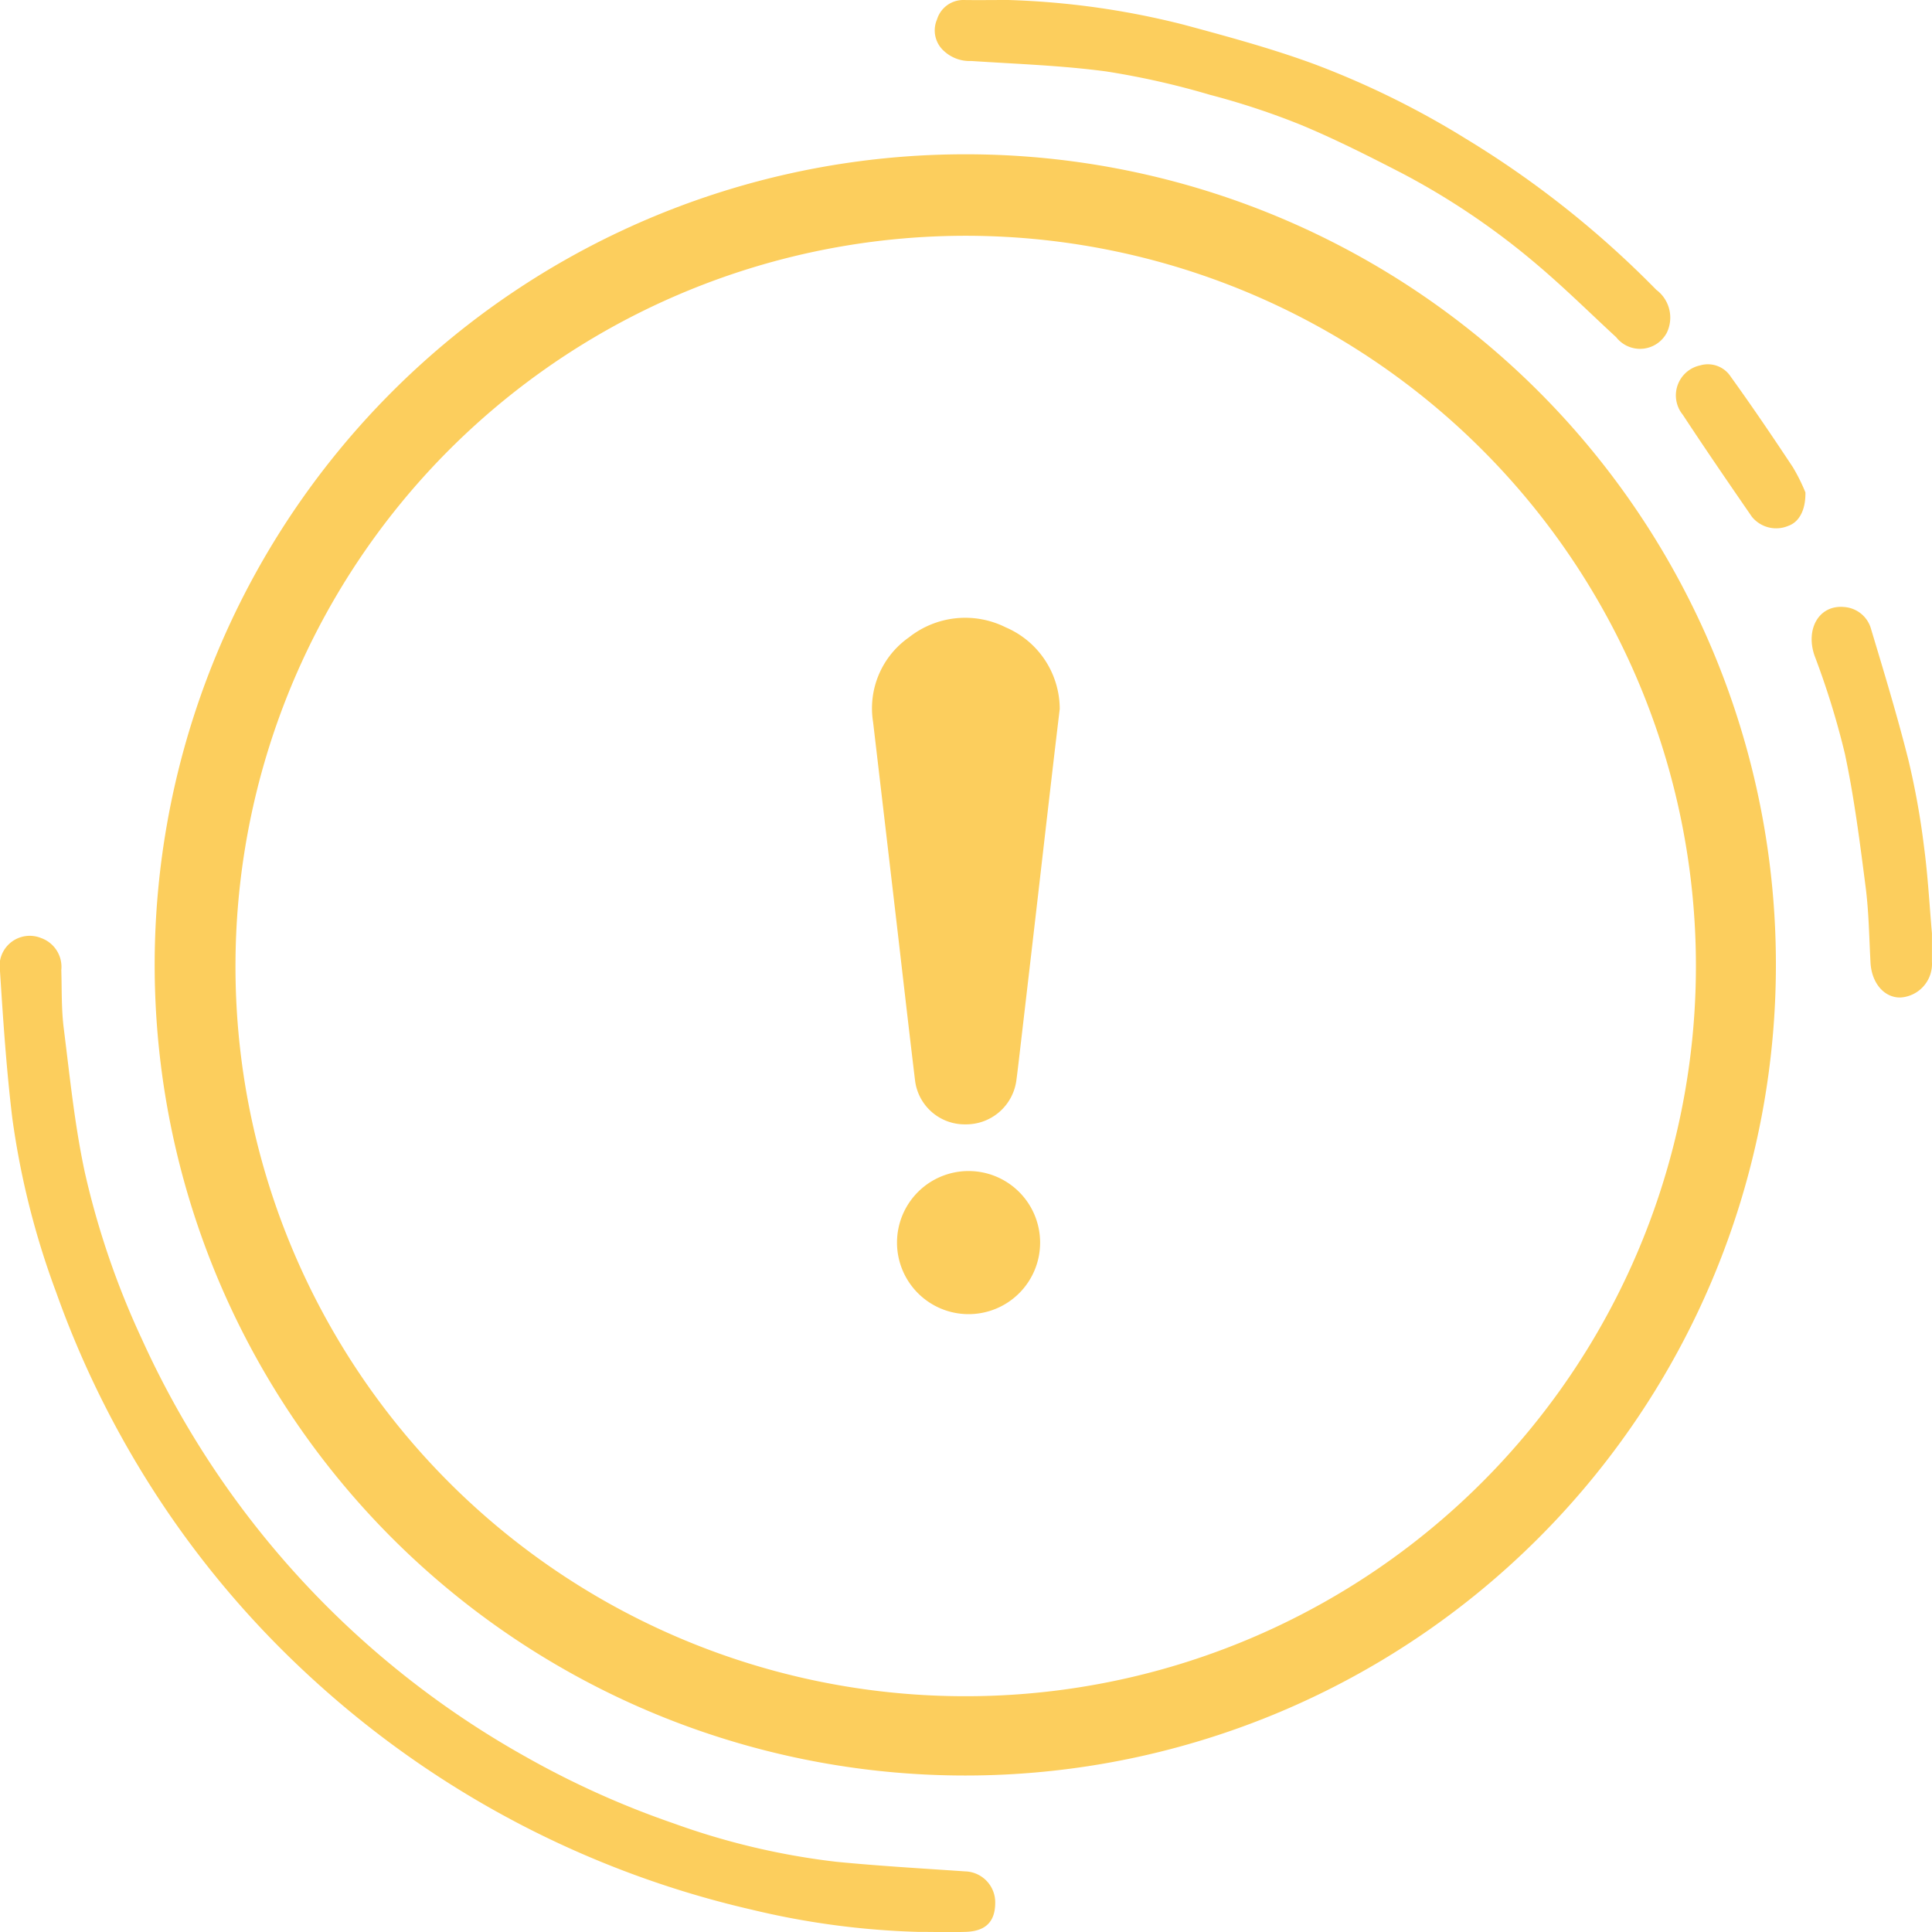 <svg id="Grupo_10143" data-name="Grupo 10143" xmlns="http://www.w3.org/2000/svg" xmlns:xlink="http://www.w3.org/1999/xlink" width="61.832" height="61.832" viewBox="0 0 61.832 61.832">
  <defs>
    <clipPath id="clip-path">
      <rect id="Rectángulo_2967" data-name="Rectángulo 2967" width="61.832" height="61.832" fill="#fcce5d"/>
    </clipPath>
  </defs>
  <g id="Grupo_10142" data-name="Grupo 10142" clip-path="url(#clip-path)">
    <path id="Trazado_7488" data-name="Trazado 7488" d="M159.514,111.668c-.07.591-.142,1.191-.212,1.791q-.237,2.043-.472,4.086-.277,2.395-.557,4.789c-.047.4-.092.805-.145,1.207a1.622,1.622,0,0,1-1.626,1.4,1.6,1.6,0,0,1-1.613-1.384c-.216-1.785-.418-3.573-.627-5.359q-.358-3.064-.718-6.128a2.771,2.771,0,0,1,1.145-2.713,2.9,2.9,0,0,1,3.1-.322,2.848,2.848,0,0,1,1.728,2.633" transform="translate(-125.601 -88.957)" fill="#fcce5d"/>
    <path id="Trazado_7489" data-name="Trazado 7489" d="M160.119,210.669a2.29,2.29,0,1,1,2.3-2.281,2.288,2.288,0,0,1-2.3,2.281" transform="translate(-129.131 -168.611)" fill="#fcce5d"/>
    <path id="Trazado_7490" data-name="Trazado 7490" d="M79.119,53.177A25.943,25.943,0,1,1,53.161,27.152,25.922,25.922,0,0,1,79.119,53.177M53.145,76.5a23.37,23.37,0,1,0-23.325-23.52A23.351,23.351,0,0,0,53.145,76.5" transform="translate(-22.283 -22.214)" fill="#fcce5d"/>
    <path id="Trazado_7491" data-name="Trazado 7491" d="M29.37,196.631a25.777,25.777,0,0,1-5.312-.711,31.151,31.151,0,0,1-14.194-7.511,30.422,30.422,0,0,1-5.381-6.589A30.822,30.822,0,0,1,1.8,176.168a25.968,25.968,0,0,1-1.408-5.594C.205,169.018.1,167.45,0,165.884a.966.966,0,0,1,1.318-1.059.98.98,0,0,1,.644,1.025c.019.626,0,1.257.08,1.876.194,1.544.349,3.1.677,4.617a26.4,26.4,0,0,0,1.817,5.307,29.052,29.052,0,0,0,12.33,13.4,28.358,28.358,0,0,0,4.7,2.111,23.131,23.131,0,0,0,5.2,1.227c1.372.134,2.75.213,4.125.307a.991.991,0,0,1,.96.987c.005.618-.3.93-.95.949-.511.015-1.022,0-1.533,0" transform="translate(0 -134.803)" fill="#fcce5d"/>
    <path id="Trazado_7492" data-name="Trazado 7492" d="M166.855,0a25.876,25.876,0,0,1,5.618.791c1.4.378,2.806.758,4.165,1.257A27.776,27.776,0,0,1,181.5,4.44a31.169,31.169,0,0,1,6.094,4.834,1.111,1.111,0,0,1,.34,1.37.969.969,0,0,1-1.62.151c-.816-.753-1.607-1.535-2.452-2.255a23.663,23.663,0,0,0-4.383-2.984C178.4,5,177.32,4.452,176.206,3.99a24.1,24.1,0,0,0-2.9-.957,25.632,25.632,0,0,0-3.318-.747c-1.428-.191-2.874-.239-4.314-.334a1.208,1.208,0,0,1-.869-.313.883.883,0,0,1-.23-1.016A.878.878,0,0,1,165.416,0c.46.007.92,0,1.44,0" transform="translate(-134.587 0)" fill="#fcce5d"/>
    <path id="Trazado_7493" data-name="Trazado 7493" d="M322.678,117.241c0,.332,0,.627,0,.92a1.077,1.077,0,0,1-1,1.143c-.526.015-.931-.461-.966-1.118-.043-.8-.053-1.612-.155-2.409-.184-1.429-.365-2.862-.664-4.269a25.877,25.877,0,0,0-.97-3.139c-.3-.855.139-1.637.945-1.562a.961.961,0,0,1,.864.713c.418,1.39.84,2.78,1.194,4.187a24.937,24.937,0,0,1,.5,2.784c.123.923.173,1.857.251,2.748" transform="translate(-260.848 -87.38)" fill="#fcce5d"/>
    <path id="Trazado_7494" data-name="Trazado 7494" d="M299.1,68.2c.009.581-.214.947-.539,1.064a1,1,0,0,1-1.177-.291c-.744-1.081-1.488-2.163-2.208-3.26a.981.981,0,0,1,.556-1.581.872.872,0,0,1,.979.363c.685.951,1.343,1.922,1.99,2.9a5.944,5.944,0,0,1,.4.805" transform="translate(-241.319 -52.438)" fill="#fcce5d"/>
  </g>
</svg>
